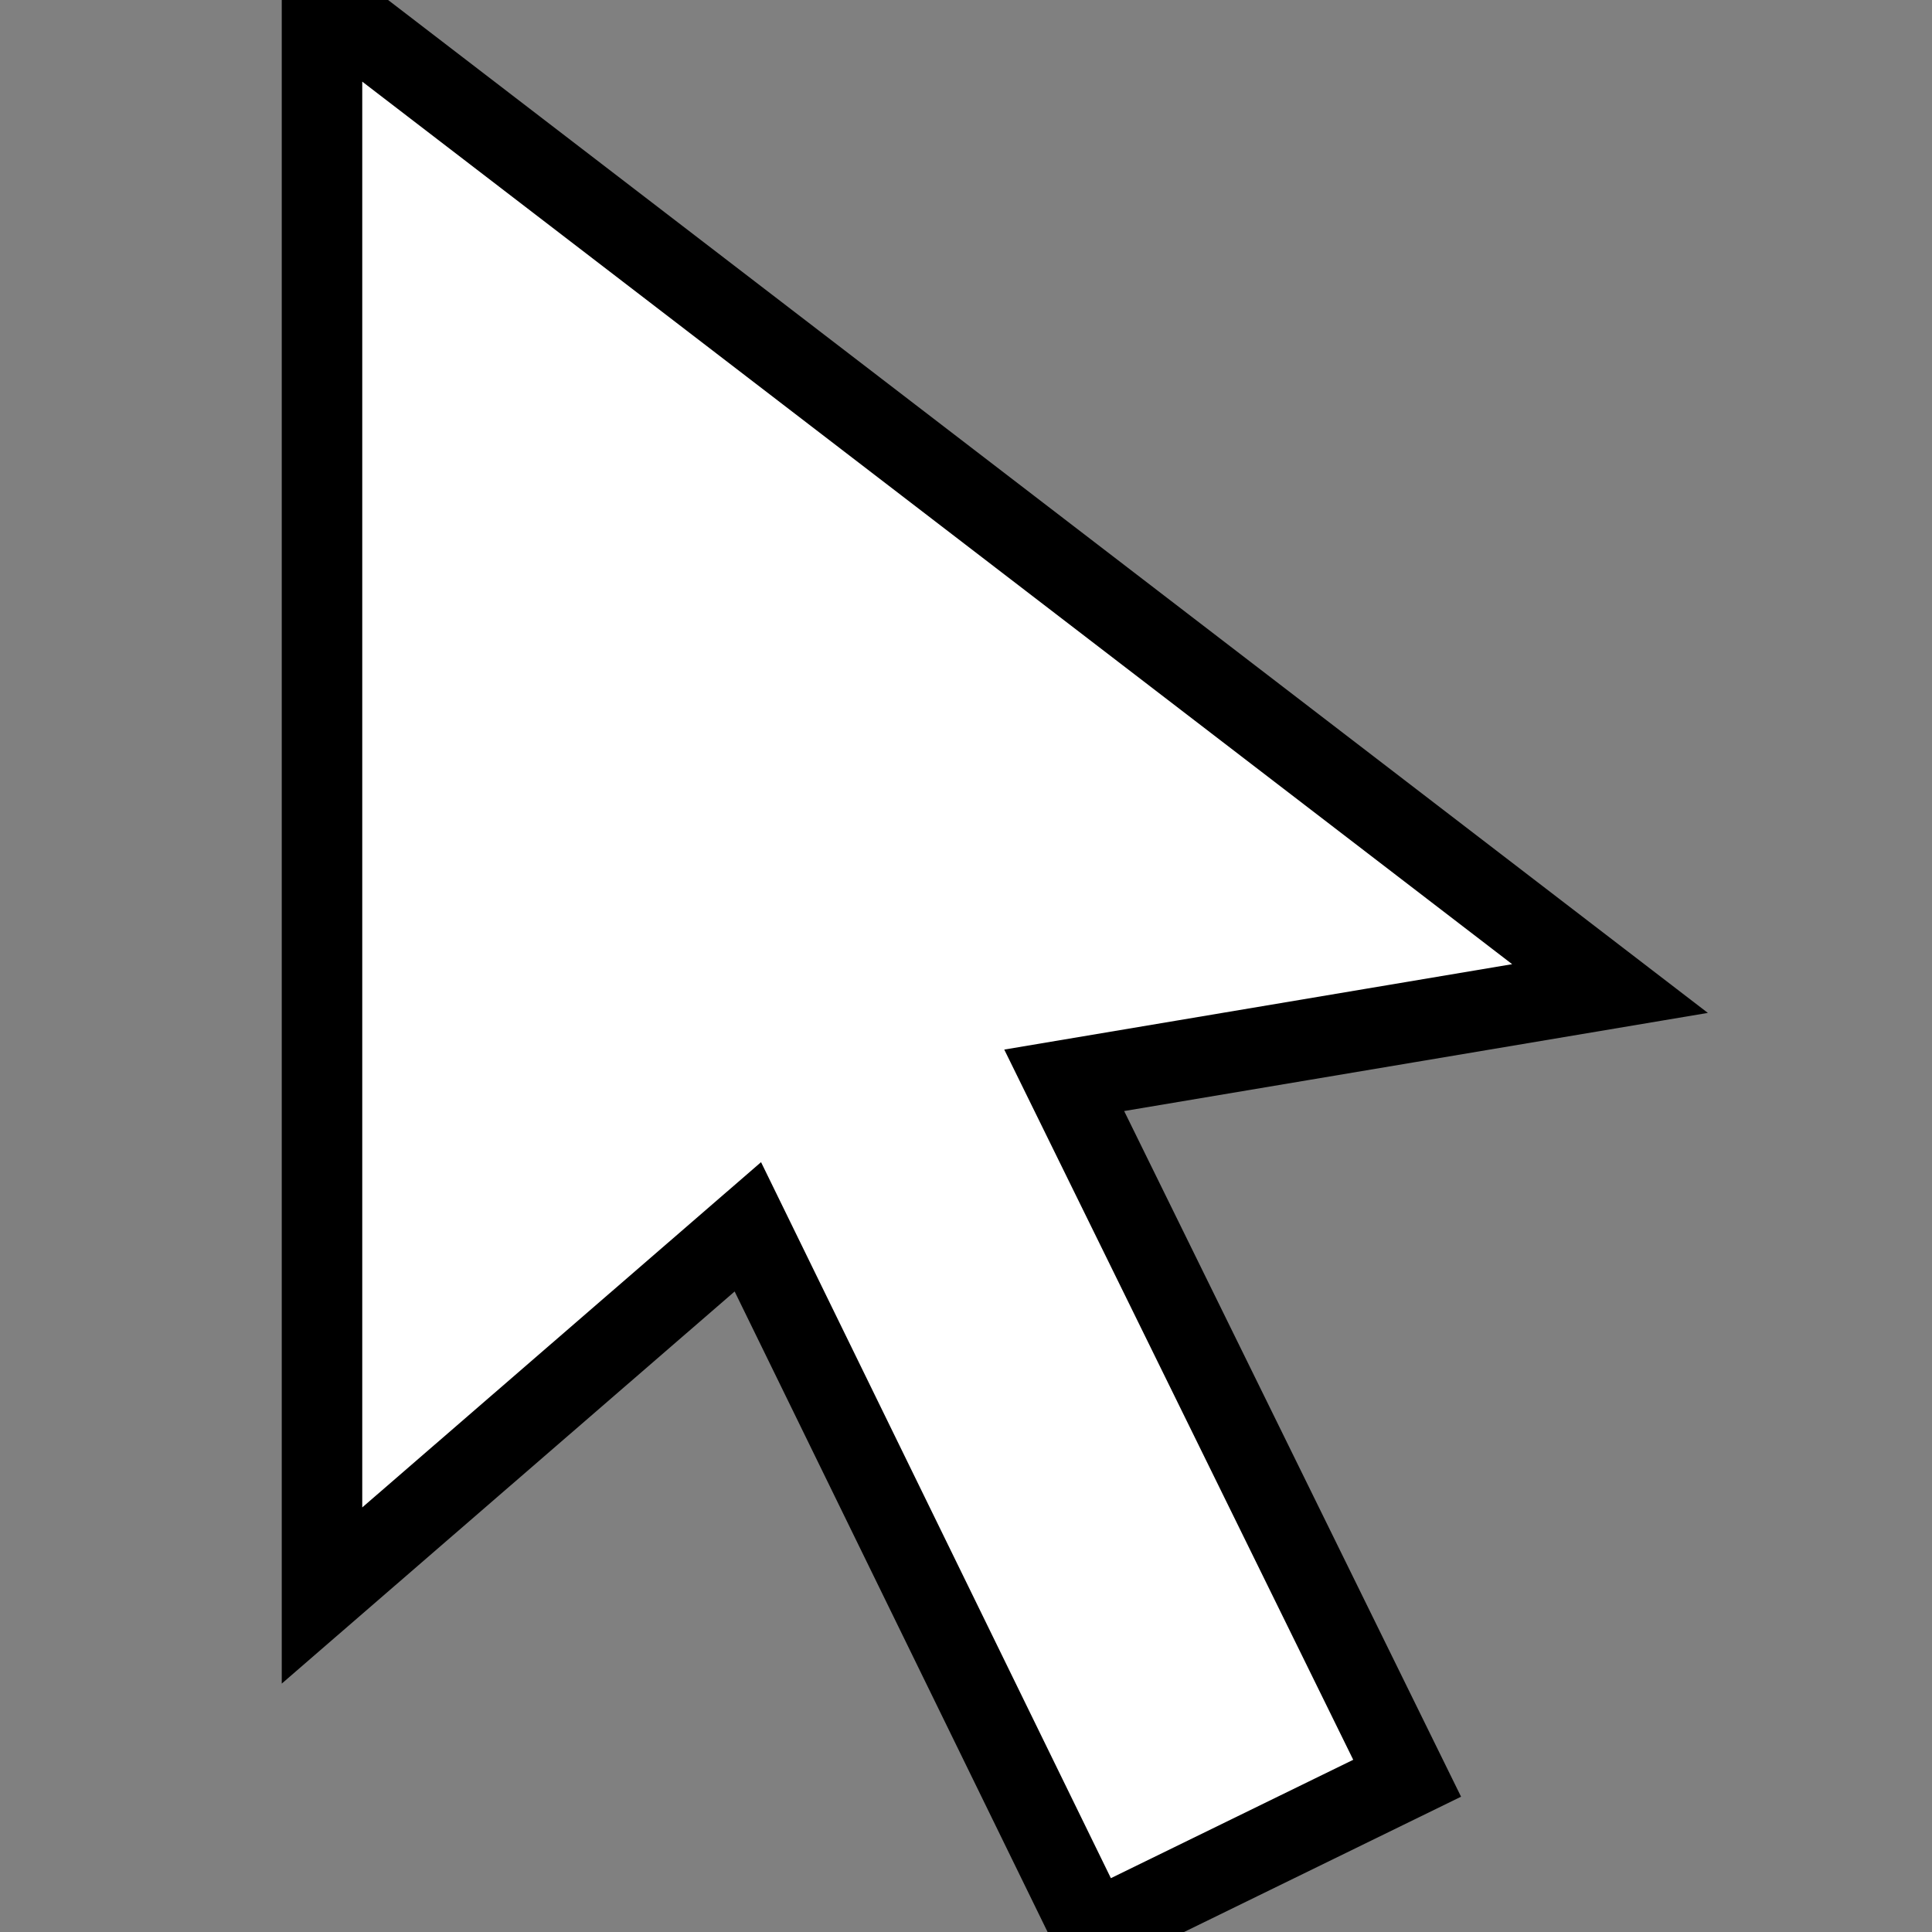 <svg width="24" height="24"
    xmlns="http://www.w3.org/2000/svg">
    <rect width="100%" height="100%" fill="#808080" stroke="none"/>
    <path d="m4,0l16,12.28l-6.78,1.14l4.26,8.67l-3.91,1.91l-4.28,-8.76l-5.29,4.58l0,-19.82z" fill="#ffffff" stroke="#000000" stroke-width="1.0"/>
</svg>